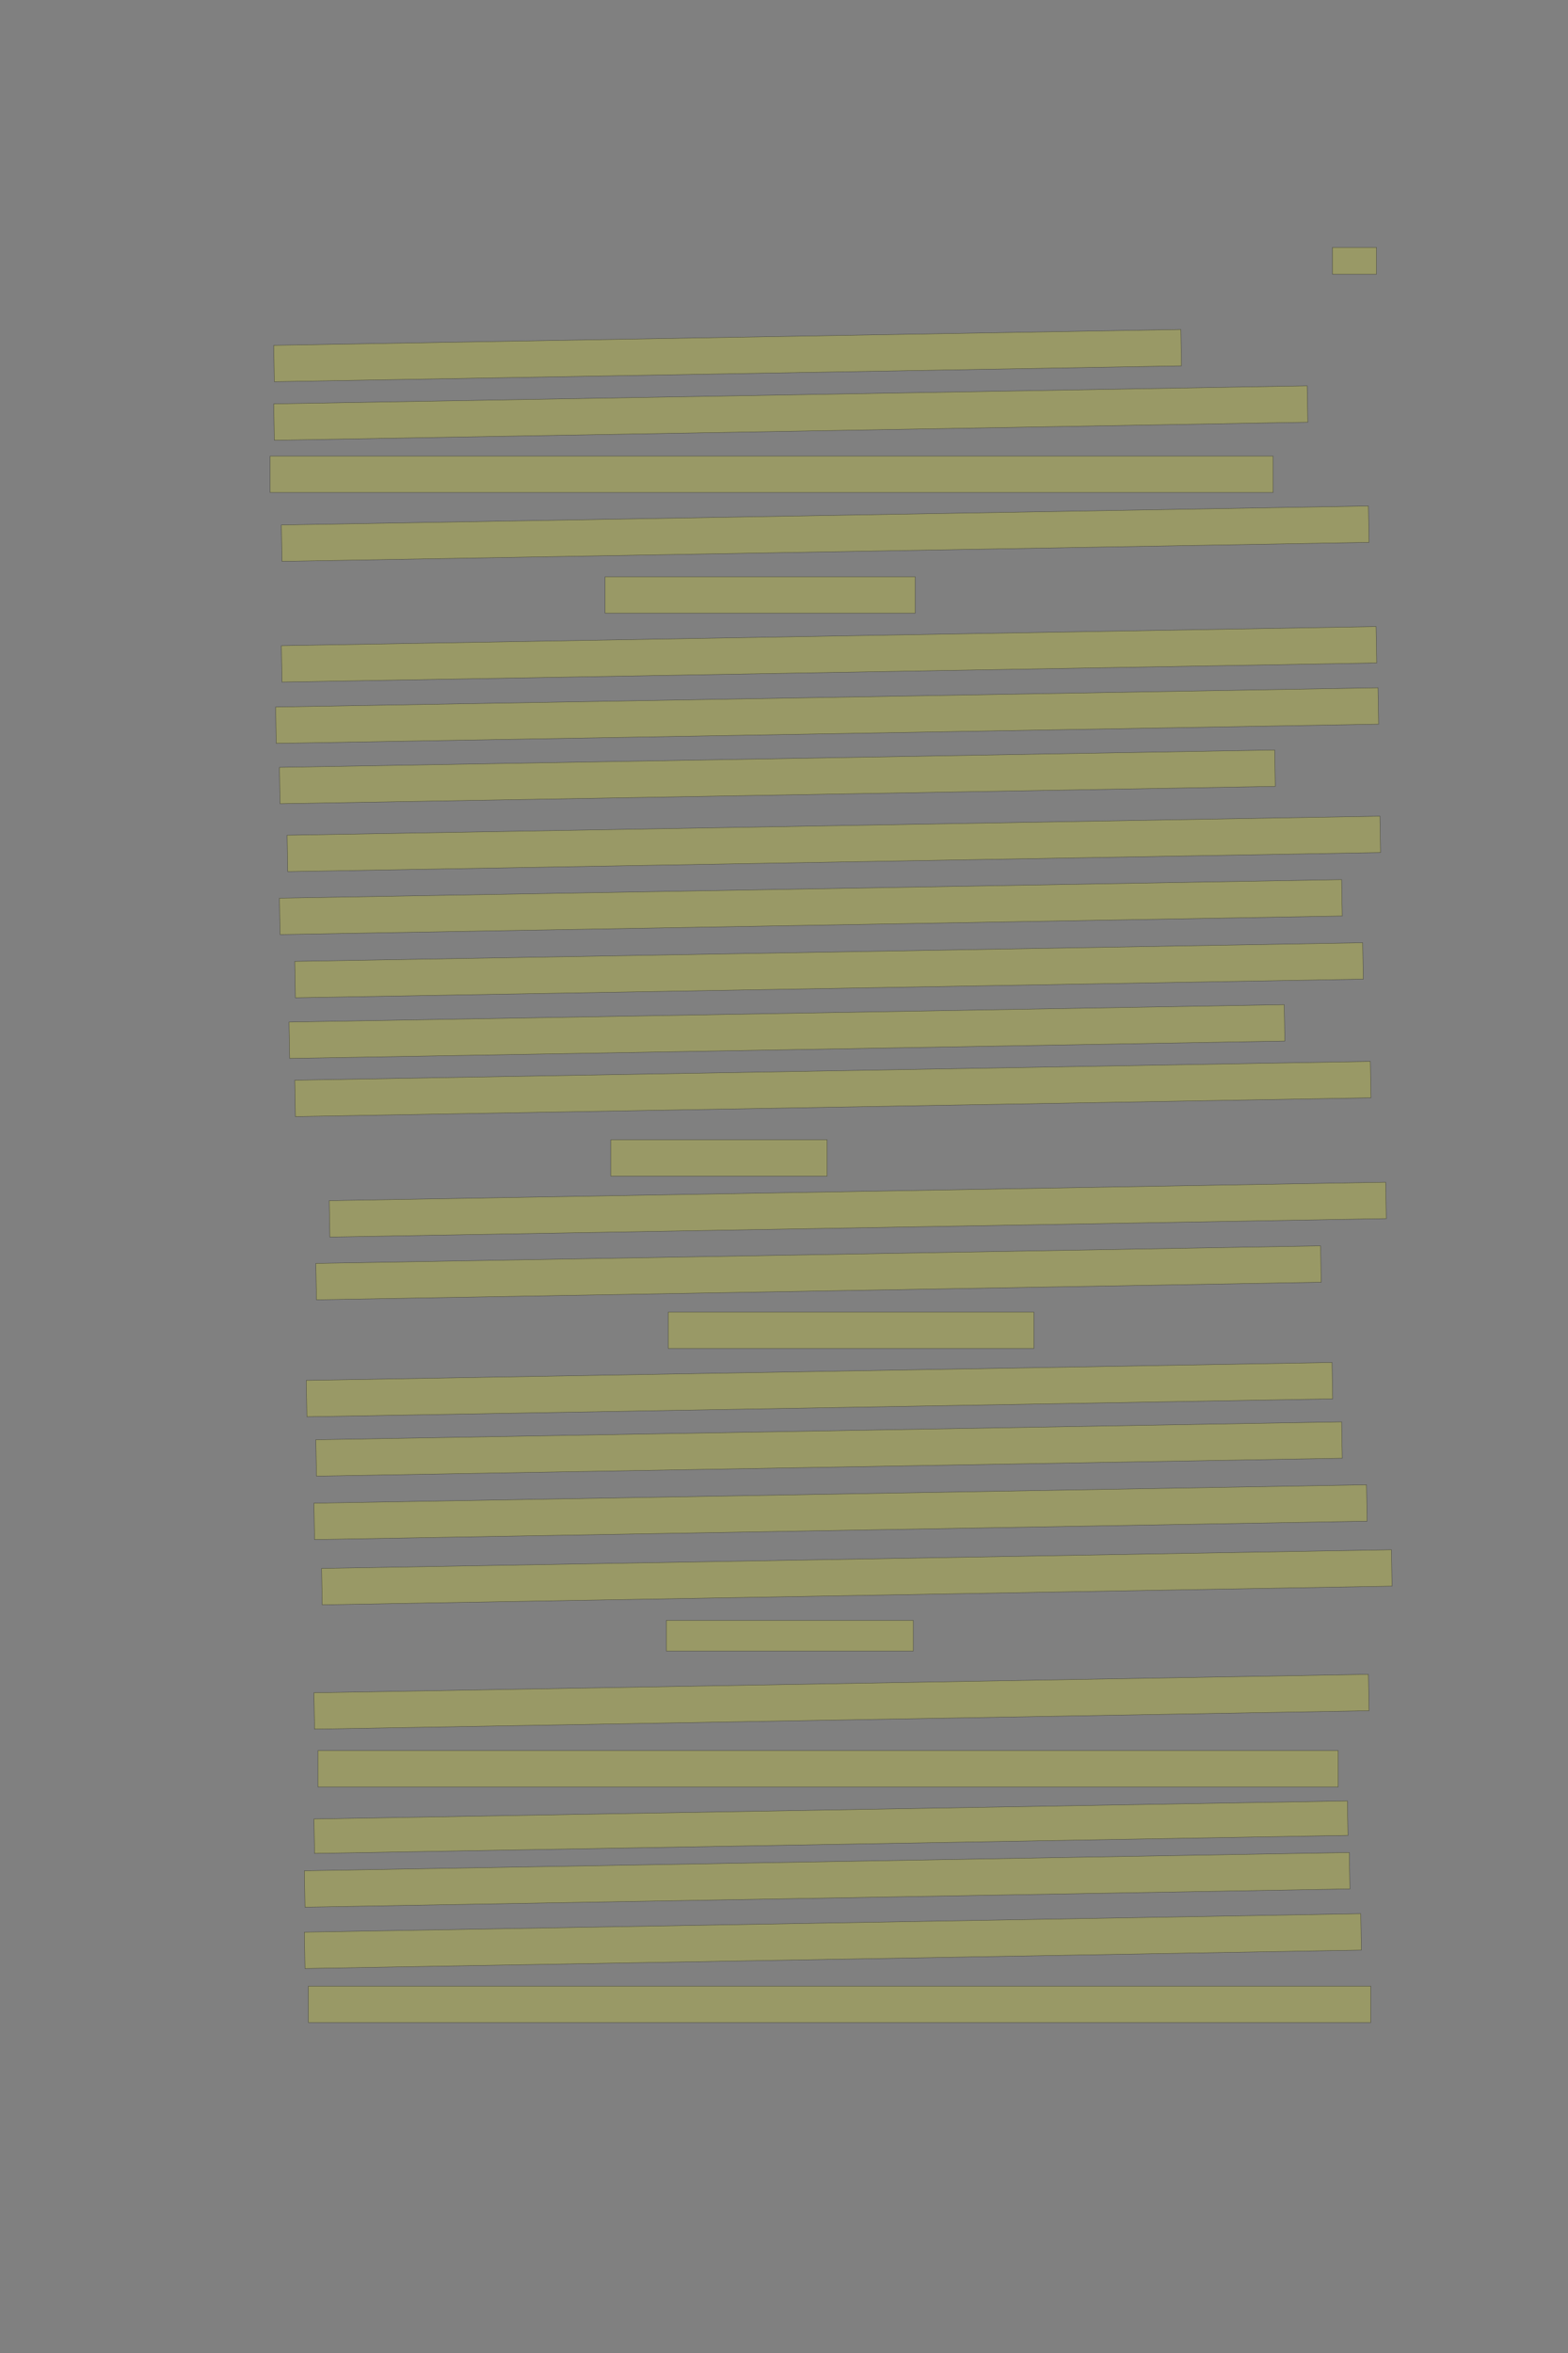 <?xml version="1.0" encoding="UTF-8" standalone="no"?><svg xmlns="http://www.w3.org/2000/svg" xmlns:xlink="http://www.w3.org/1999/xlink" height="6144" width="4096">
 <rect width="100%" height="100%" fill="#808080" stroke="none"/>
 <g>
  <title>Layer 1</title>
  <rect class=" imageannotationLine imageannotationLinked" fill="#FFFF00" fill-opacity="0.2" height="70" id="svg_2" stroke="#000000" stroke-opacity="0.5" width="115" x="3480.668" xlink:href="#la" y="646"/>
  <rect class=" imageannotationLine imageannotationLinked" fill="#FFFF00" fill-opacity="0.2" height="95" id="svg_4" stroke="#000000" stroke-opacity="0.5" transform="rotate(-1, 1900.67, 928.5)" width="2370" x="715.668" xlink:href="#lb" y="881"/>
  <rect class=" imageannotationLine imageannotationLinked" fill="#FFFF00" fill-opacity="0.2" height="95" id="svg_6" stroke="#000000" stroke-opacity="0.5" transform="rotate(-1, 2065.67, 1078.5)" width="2700" x="715.668" xlink:href="#lc" y="1031"/>
  <rect class=" imageannotationLine imageannotationLinked" fill="#FFFF00" fill-opacity="0.2" height="95" id="svg_8" stroke="#000000" stroke-opacity="0.5" width="2620" x="705.668" xlink:href="#ld" y="1191"/>
  <rect class=" imageannotationLine imageannotationLinked" fill="#FFFF00" fill-opacity="0.2" height="95" id="svg_10" stroke="#000000" stroke-opacity="0.5" transform="rotate(-1, 2155.67, 1393.5)" width="2840" x="735.668" xlink:href="#le" y="1346"/>
  <rect class=" imageannotationLine imageannotationLinked" fill="#FFFF00" fill-opacity="0.2" height="95" id="svg_12" stroke="#000000" stroke-opacity="0.5" width="810" x="1580.668" xlink:href="#lf" y="1506"/>
  <rect class=" imageannotationLine imageannotationLinked" fill="#FFFF00" fill-opacity="0.2" height="95" id="svg_14" stroke="#000000" stroke-opacity="0.5" transform="rotate(-1, 2165.67, 1708.5)" width="2860" x="735.668" xlink:href="#lg" y="1661"/>
  <rect class=" imageannotationLine imageannotationLinked" fill="#FFFF00" fill-opacity="0.2" height="95" id="svg_16" stroke="#000000" stroke-opacity="0.5" transform="rotate(-1, 2160.67, 1868.5)" width="2880" x="720.668" xlink:href="#lh" y="1821"/>
  <rect class=" imageannotationLine imageannotationLinked" fill="#FFFF00" fill-opacity="0.2" height="95" id="svg_18" stroke="#000000" stroke-opacity="0.5" transform="rotate(-1, 2030.67, 2028.5)" width="2600" x="730.668" xlink:href="#li" y="1981"/>
  <rect class=" imageannotationLine imageannotationLinked" fill="#FFFF00" fill-opacity="0.2" height="95" id="svg_20" stroke="#000000" stroke-opacity="0.5" transform="rotate(-1, 2178.17, 2203.5)" width="2855" x="750.668" xlink:href="#lj" y="2156"/>
  <rect class=" imageannotationLine imageannotationLinked" fill="#FFFF00" fill-opacity="0.2" height="95" id="svg_22" stroke="#000000" stroke-opacity="0.5" transform="rotate(-1, 2118.17, 2368.5)" width="2775" x="730.668" xlink:href="#lk" y="2321"/>
  <rect class=" imageannotationLine imageannotationLinked" fill="#FFFF00" fill-opacity="0.2" height="95" id="svg_24" stroke="#000000" stroke-opacity="0.5" transform="rotate(-1, 2165.67, 2533.5)" width="2790" x="770.668" xlink:href="#ll" y="2486"/>
  <rect class=" imageannotationLine imageannotationLinked" fill="#FFFF00" fill-opacity="0.2" height="95" id="svg_26" stroke="#000000" stroke-opacity="0.5" transform="rotate(-1, 2055.67, 2693.5)" width="2600" x="755.668" xlink:href="#lm" y="2646"/>
  <rect class=" imageannotationLine imageannotationLinked" fill="#FFFF00" fill-opacity="0.2" height="95" id="svg_28" stroke="#000000" stroke-opacity="0.5" transform="rotate(-1, 2175.67, 2843.5)" width="2810" x="770.668" xlink:href="#ln" y="2796"/>
  <rect class=" imageannotationLine imageannotationLinked" fill="#FFFF00" fill-opacity="0.2" height="95" id="svg_30" stroke="#000000" stroke-opacity="0.5" width="565" x="1595.668" xlink:href="#lo" y="2976"/>
  <rect class=" imageannotationLine imageannotationLinked" fill="#FFFF00" fill-opacity="0.2" height="95" id="svg_32" stroke="#000000" stroke-opacity="0.5" transform="rotate(-1, 2240.67, 3158.5)" width="2760" x="860.668" xlink:href="#lp" y="3111"/>
  <rect class=" imageannotationLine imageannotationLinked" fill="#FFFF00" fill-opacity="0.2" height="95" id="svg_34" stroke="#000000" stroke-opacity="0.5" transform="rotate(-1, 2138.17, 3323.5)" width="2625" x="825.668" xlink:href="#lq" y="3276"/>
  <rect class=" imageannotationLine imageannotationLinked" fill="#FFFF00" fill-opacity="0.2" height="95" id="svg_36" stroke="#000000" stroke-opacity="0.5" width="955" x="1745.668" xlink:href="#lr" y="3426"/>
  <rect class=" imageannotationLine imageannotationLinked" fill="#FFFF00" fill-opacity="0.2" height="95" id="svg_38" stroke="#000000" stroke-opacity="0.5" transform="rotate(-1, 2140.67, 3628.5)" width="2680" x="800.668" xlink:href="#ls" y="3581"/>
  <rect class=" imageannotationLine imageannotationLinked" fill="#FFFF00" fill-opacity="0.2" height="95" id="svg_40" stroke="#000000" stroke-opacity="0.5" transform="rotate(-1, 2165.67, 3783.5)" width="2680" x="825.668" xlink:href="#lt" y="3736"/>
  <rect class=" imageannotationLine imageannotationLinked" fill="#FFFF00" fill-opacity="0.2" height="95" id="svg_42" stroke="#000000" stroke-opacity="0.5" transform="rotate(-1, 2195.67, 3948.5)" width="2750" x="820.668" xlink:href="#lu" y="3901"/>
  <rect class=" imageannotationLine imageannotationLinked" fill="#FFFF00" fill-opacity="0.2" height="95" id="svg_44" stroke="#000000" stroke-opacity="0.5" transform="rotate(-1, 2238.17, 4118.5)" width="2795" x="840.668" xlink:href="#lv" y="4071"/>
  <rect class=" imageannotationLine imageannotationLinked" fill="#FFFF00" fill-opacity="0.2" height="80" id="svg_46" stroke="#000000" stroke-opacity="0.5" width="645" x="1740.668" xlink:href="#lw" y="4231"/>
  <rect class=" imageannotationLine imageannotationLinked" fill="#FFFF00" fill-opacity="0.2" height="95" id="svg_48" stroke="#000000" stroke-opacity="0.5" transform="rotate(-1, 2198.17, 4443.5)" width="2755" x="820.668" xlink:href="#lx" y="4396"/>
  <rect class=" imageannotationLine imageannotationLinked" fill="#FFFF00" fill-opacity="0.2" height="95" id="svg_50" stroke="#000000" stroke-opacity="0.5" width="2665" x="830.668" xlink:href="#ly" y="4571"/>
  <rect class=" imageannotationLine imageannotationLinked" fill="#FFFF00" fill-opacity="0.2" height="90.001" id="svg_52" stroke="#000000" stroke-opacity="0.5" transform="rotate(-1, 2170.71, 4771)" width="2700" x="820.712" xlink:href="#lz" y="4725.999"/>
  <rect class=" imageannotationLine imageannotationLinked" fill="#FFFF00" fill-opacity="0.2" height="95" id="svg_54" stroke="#000000" stroke-opacity="0.5" transform="rotate(-1, 2160.67, 4908.5)" width="2730" x="795.668" xlink:href="#laa" y="4861"/>
  <rect class=" imageannotationLine imageannotationLinked" fill="#FFFF00" fill-opacity="0.2" height="95" id="svg_56" stroke="#000000" stroke-opacity="0.5" transform="rotate(-1, 2175.67, 5068.5)" width="2760" x="795.668" xlink:href="#lab" y="5021"/>
  <rect class=" imageannotationLine imageannotationLinked" fill="#FFFF00" fill-opacity="0.2" height="95" id="svg_58" stroke="#000000" stroke-opacity="0.5" width="2775" x="805.668" xlink:href="#lac" y="5186"/>
 </g>

</svg>